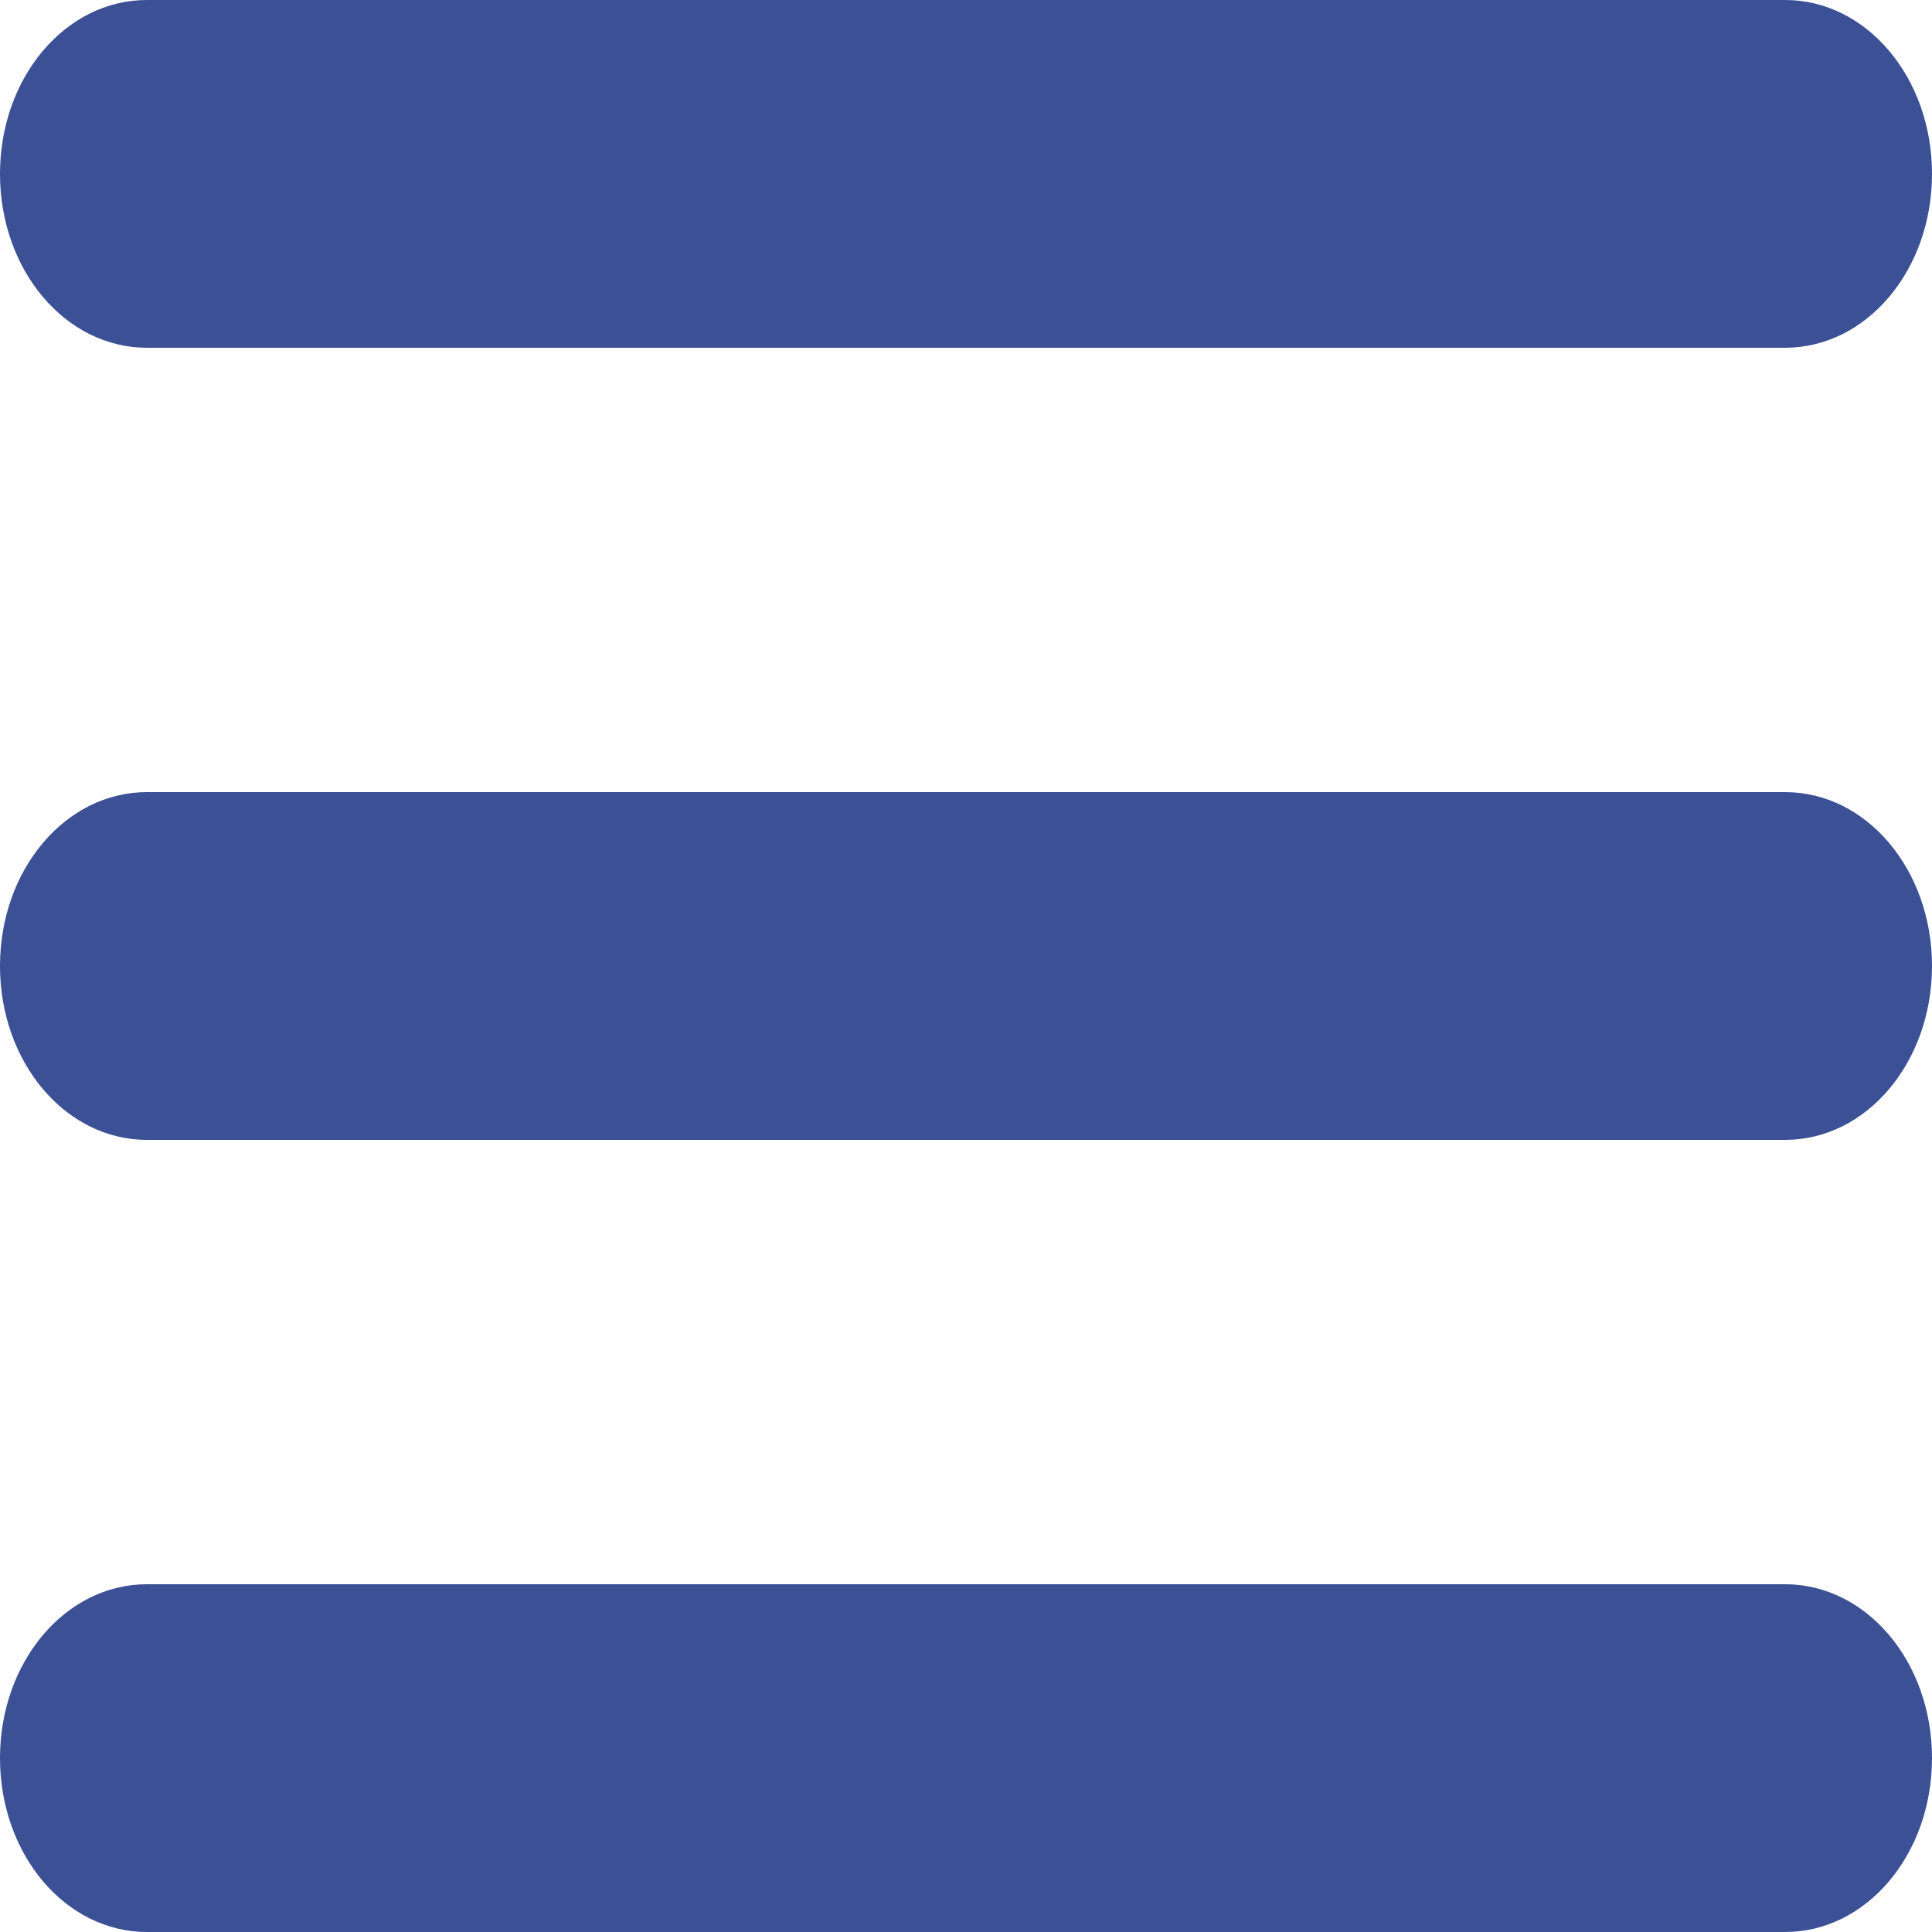 <?xml version="1.0" encoding="utf-8"?>
<!-- Generator: Adobe Illustrator 22.0.1, SVG Export Plug-In . SVG Version: 6.00 Build 0)  -->
<svg version="1.1" id="Ebene_1" xmlns="http://www.w3.org/2000/svg" xmlns:xlink="http://www.w3.org/1999/xlink" x="0px" y="0px"
	 viewBox="0 0 50 50" style="enable-background:new 0 0 50 50;" xml:space="preserve">
<style type="text/css">
	.st0{fill:#3C5096;}
</style>
<path class="st0" d="M46.2,9H3.8C1.7,9,0,7,0,4.5S1.7,0,3.8,0h42.4C48.3,0,50,2,50,4.5S48.3,9,46.2,9z"/>
<path class="st0" d="M46.2,29.5H3.8c-2.1,0-3.8-2-3.8-4.5s1.7-4.5,3.8-4.5h42.4c2.1,0,3.8,2,3.8,4.5S48.3,29.5,46.2,29.5z"/>
<path class="st0" d="M46.2,50H3.8C1.7,50,0,48,0,45.5S1.7,41,3.8,41h42.4c2.1,0,3.8,2,3.8,4.5S48.3,50,46.2,50z"/>
</svg>
